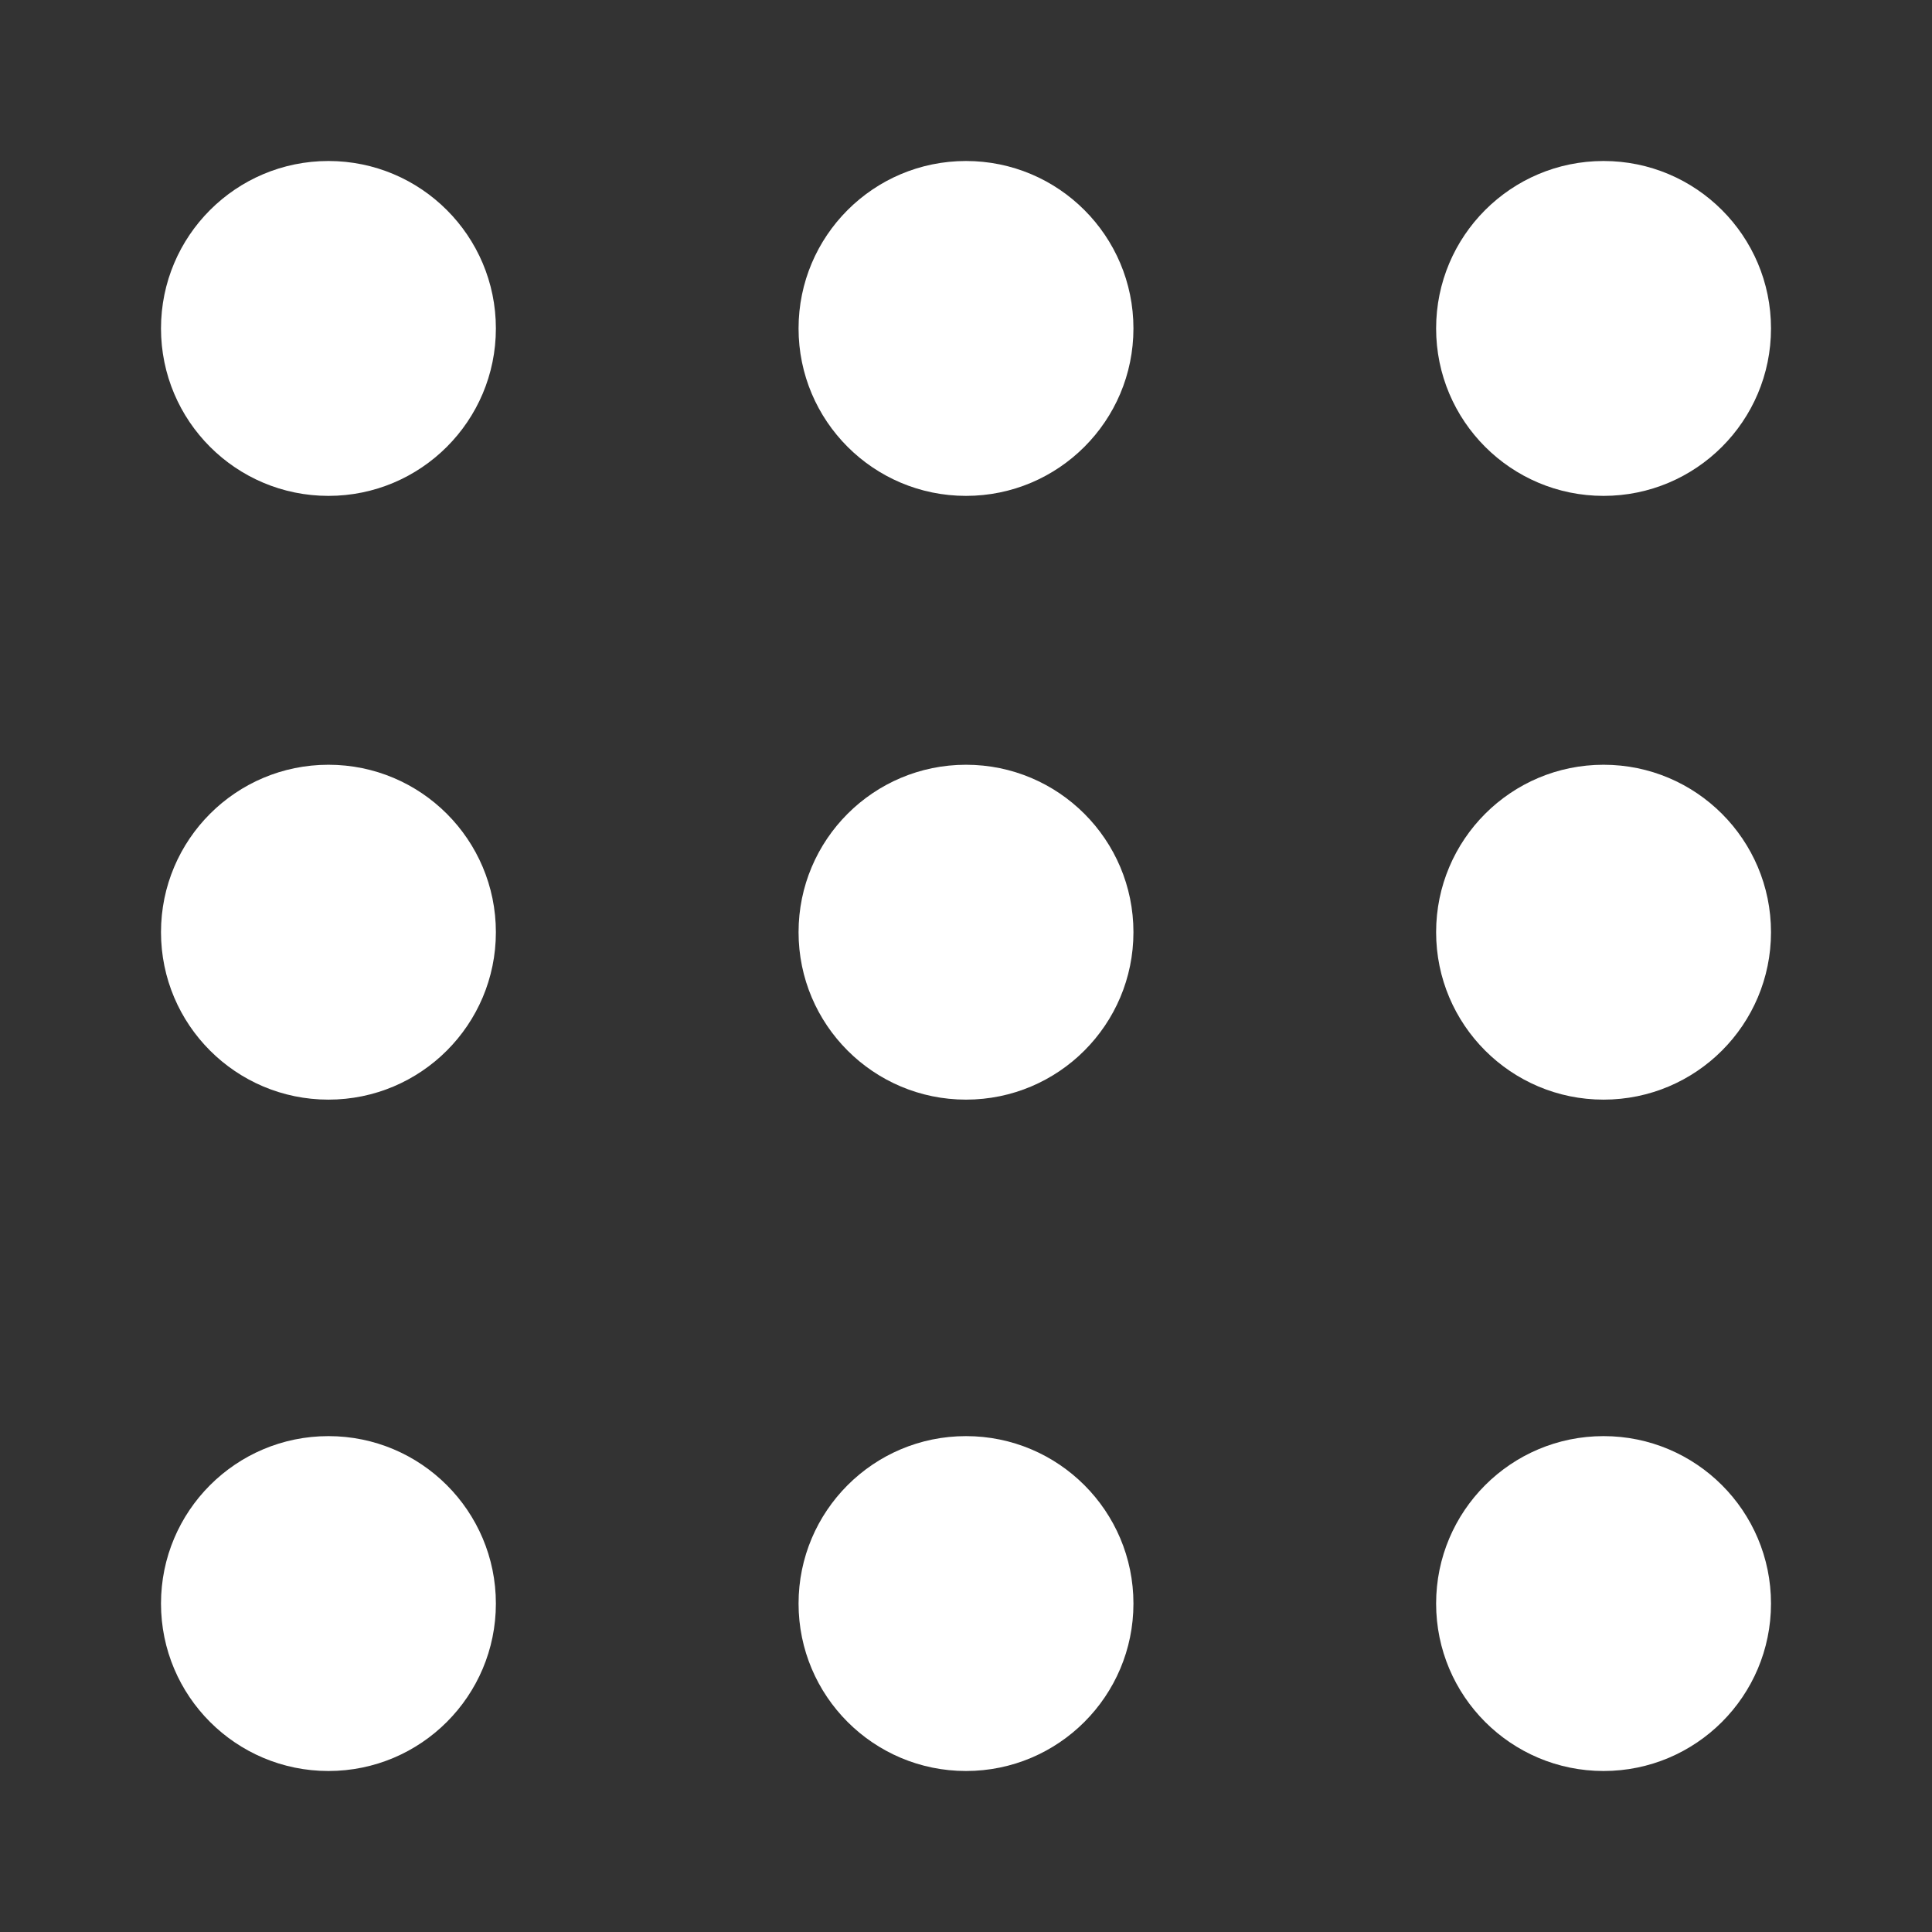 <?xml version="1.0" encoding="UTF-8"?><svg id="_圖層_1" xmlns="http://www.w3.org/2000/svg" viewBox="0 0 24 24"><rect x="0" y="0" width="24" height="24" fill="#333333" stroke="none"/><defs><style>.cls-1{fill:#fff;}</style></defs><g id="Group_88"><g id="menu-dots"><circle id="Ellipse_31" class="cls-1" cx="19.92" cy="19.92" r="2.08"/><circle id="Ellipse_32" class="cls-1" cx="12" cy="19.92" r="2.08"/><circle id="Ellipse_33" class="cls-1" cx="4.08" cy="19.92" r="2.08"/></g><g id="menu-dots-2"><circle id="Ellipse_31-2" class="cls-1" cx="19.92" cy="4.08" r="2.08"/><circle id="Ellipse_32-2" class="cls-1" cx="12" cy="4.08" r="2.08"/><circle id="Ellipse_33-2" class="cls-1" cx="4.08" cy="4.08" r="2.08"/></g><g id="menu-dots-3"><circle id="Ellipse_31-3" class="cls-1" cx="19.92" cy="11.58" r="2.08"/><circle id="Ellipse_32-3" class="cls-1" cx="12" cy="11.58" r="2.08"/><circle id="Ellipse_33-3" class="cls-1" cx="4.08" cy="11.58" r="2.08"/></g></g></svg>